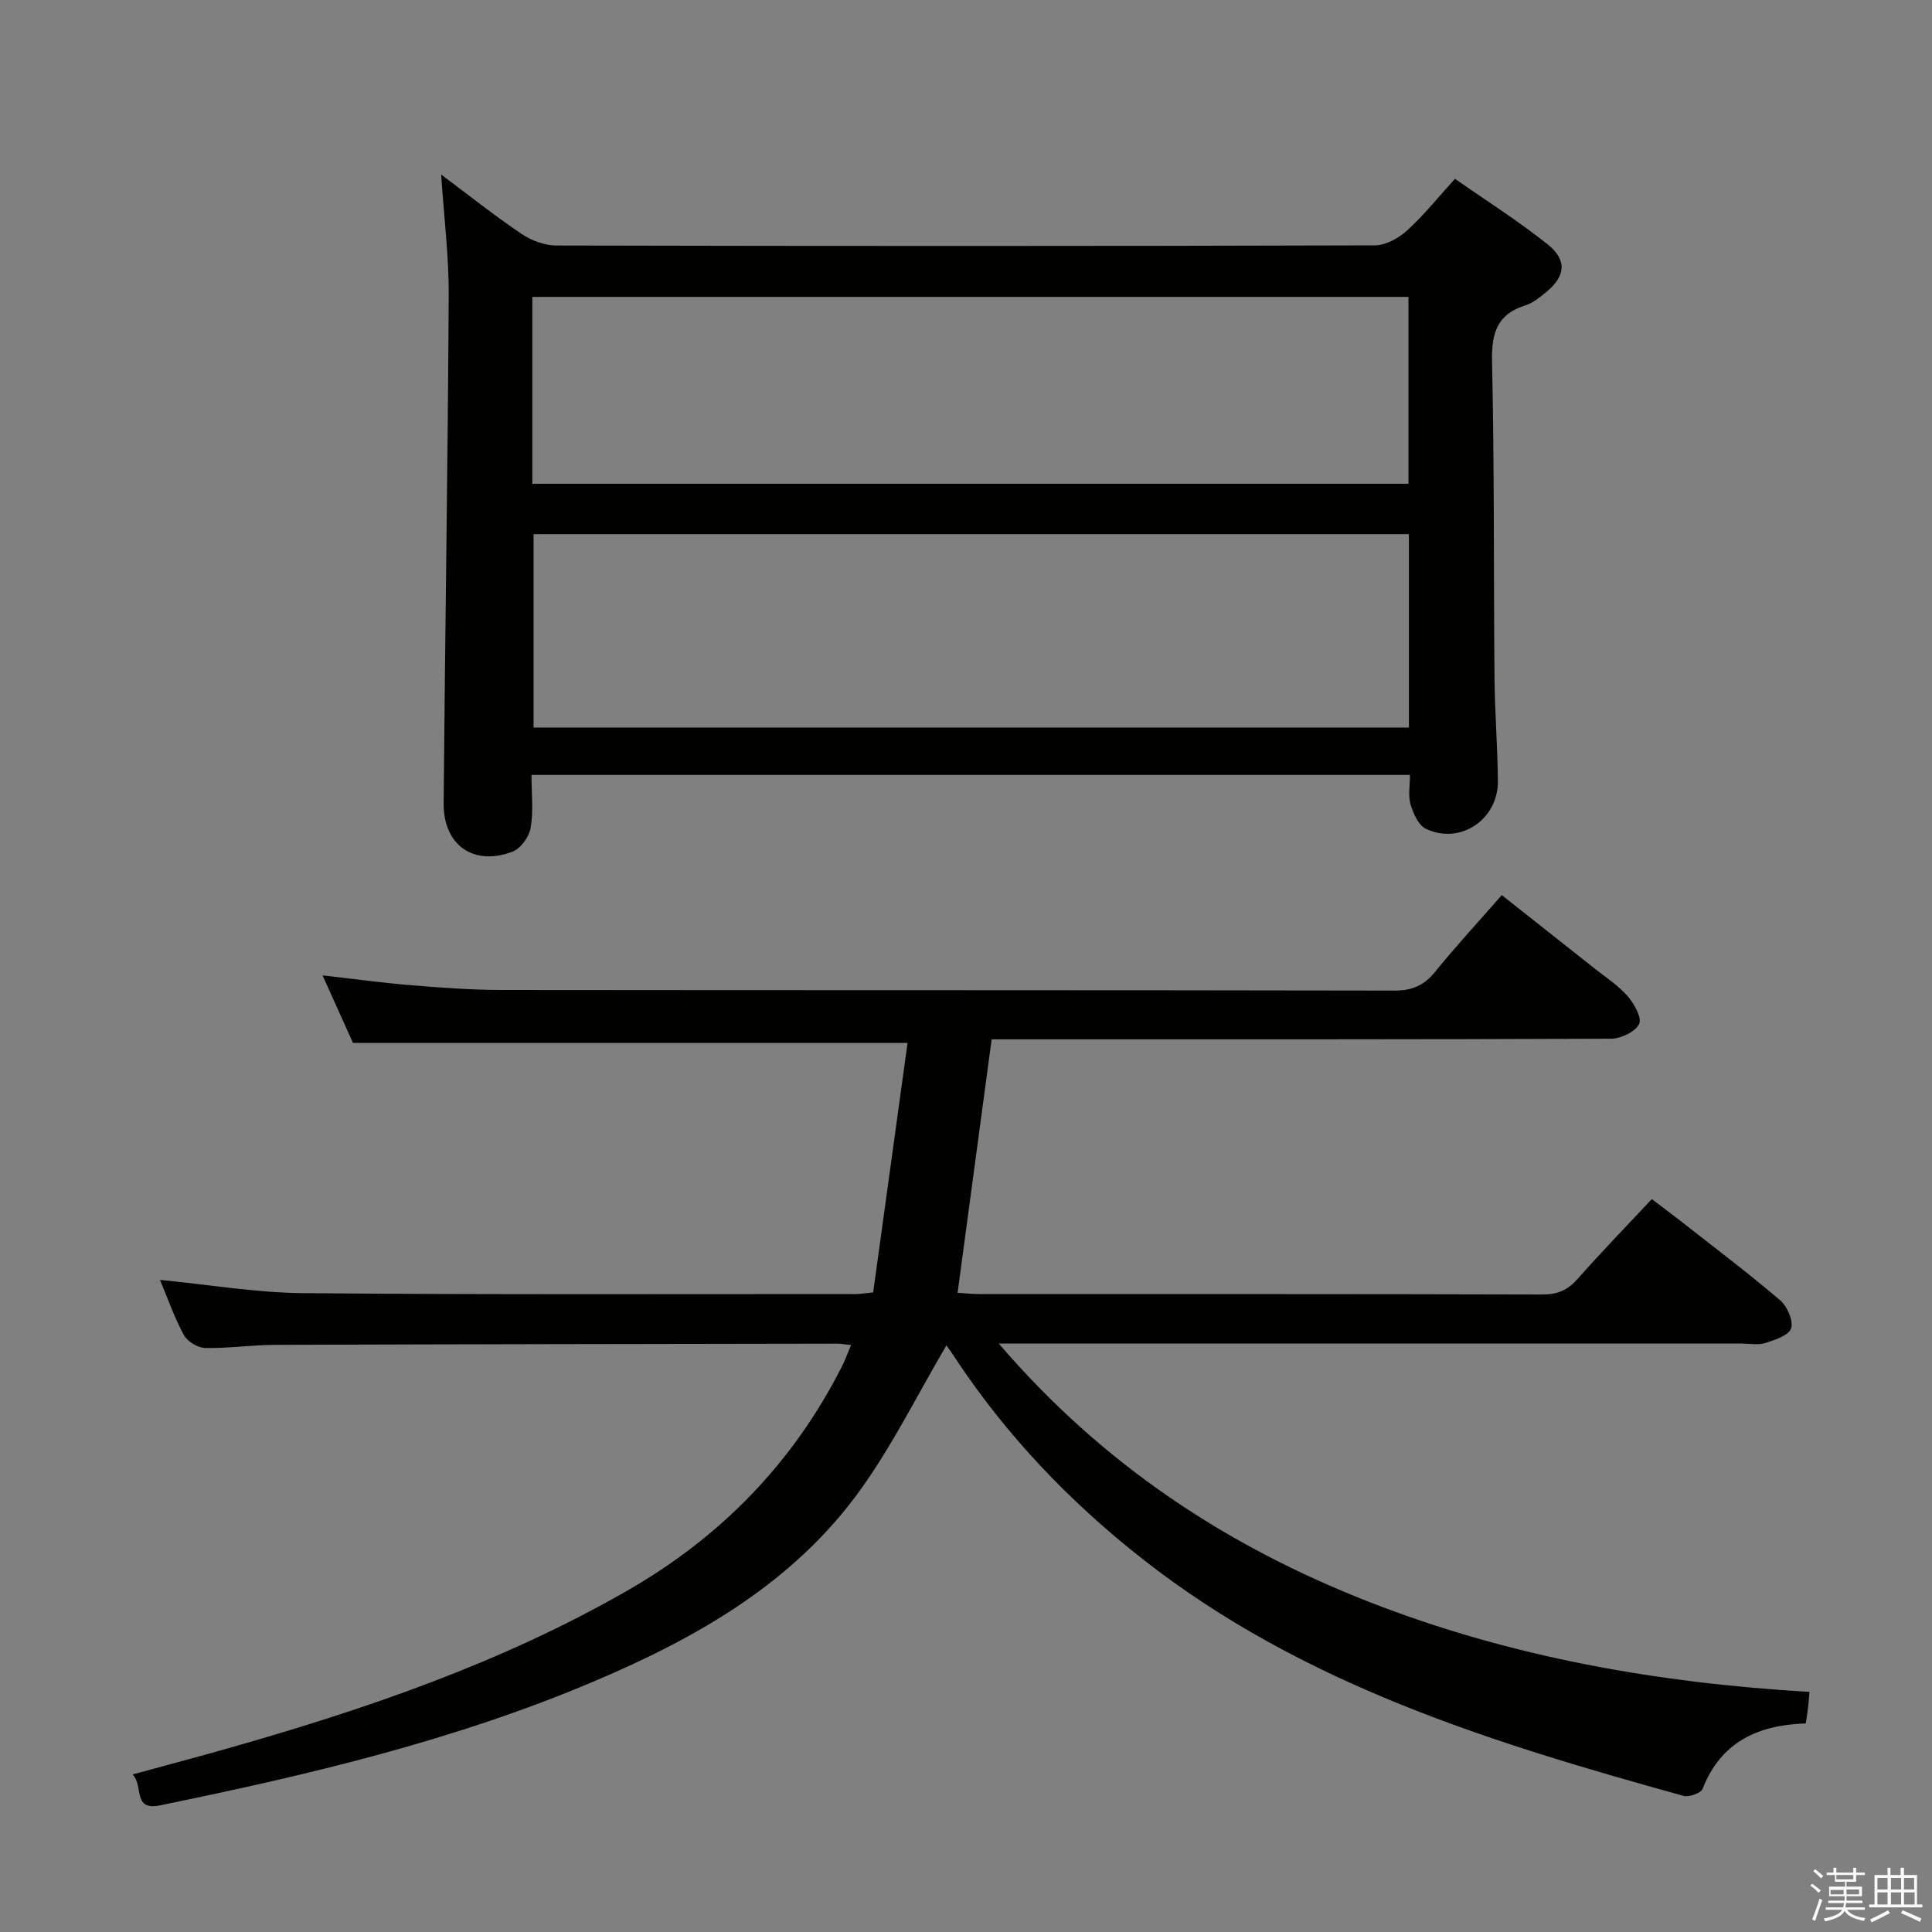 <svg enable-background="new 0 0 400 400" viewBox="0 0 400 400" xmlns="http://www.w3.org/2000/svg"><rect x="0" y="0" width="400" height="400" fill="#808080" stroke="none"/><path d="m374.8 390.4.4-.4c.7.5 1.3 1 1.8 1.4l-.5.5c-.5-.6-1.1-1.1-1.7-1.5zm1 7.3-.6-.3c.5-1.4 1.1-2.8 1.5-4.3.2.1.4.2.6.3-.5 1.3-1 2.8-1.5 4.3zm-.4-10.3.4-.4c.4.3 1 .8 1.7 1.4l-.5.5c-.4-.5-1-1-1.6-1.5zm2.5.3h1.7v-1h.6v1h3.5v-1h.6v1h1.8v.5h-1.8v1.4h-2v1h3.2v2h-3.2v.9h3.3v.5h-3.4c0 .3-.1.6-.1.9h4v.5h-3.7c.7.9 1.9 1.5 3.8 1.7-.1.2-.2.4-.3.6-2.1-.4-3.5-1.1-4-2.1-.4 1-1.8 1.7-4 2.2-.1-.2-.2-.4-.3-.6 2.1-.4 3.4-1 3.8-1.8h-3.4v-.5h3.6c.1-.3.1-.6.2-.9h-3.3v-.5h3.4c0-.3 0-.6 0-.9h-3.2v-2h3.3v-1h-2.1v-1.4h-1.7v-.5zm1.1 3.5v1h2.7c0-.3 0-.4 0-.4 0-.1 0-.2 0-.2 0-.1 0-.2 0-.3h-2.7zm1.2-3v.9h3.5v-.9zm4.7 3h-2.6v.6.4h2.6z" fill="#fafafb"/><path d="m393.6 386.7h.6v1.5h2.7v6.1h1.1v.6h-11v-.6h1.1v-6.1h2.7v-1.5h.6v1.5h2.1v-1.5zm-2.7 8.8.4.6c-1.2.6-2.5 1.3-3.8 1.9-.1-.2-.2-.4-.3-.6 1.2-.6 2.5-1.2 3.7-1.9zm-2.2-6.7v2.4h2.1v-2.4zm0 3v2.5h2.1v-2.5zm2.8-3v2.4h2.1v-2.4zm0 3v2.5h2.1v-2.5zm6 6.1c-1.4-.7-2.7-1.3-3.9-1.8l.3-.6c1.5.6 2.7 1.2 3.9 1.7zm-1.2-9.1h-2.1v2.4h2.1zm-2.1 3v2.5h2.2v-2.5z" fill="#fafafb"/><g fill="#010100"><path d="m195.94 278.55c-6.04 10.28-11.13 20.6-17.75 29.83-13.85 19.31-33.82 30.66-55.21 39.73-28.87 12.25-59.21 19.39-89.8 25.66-5.85 1.2-3.36-3.95-5.73-6.39 7.07-1.93 13.56-3.64 20.01-5.48 28.51-8.11 56.42-17.68 82.3-32.51 19.48-11.16 34.44-26.51 44.58-46.54.65-1.27 1.13-2.63 1.86-4.37-1.28-.13-2.05-.29-2.82-.29-38.83.06-77.65.11-116.48.25-4.81.02-9.63.74-14.43.64-1.52-.03-3.65-1.31-4.38-2.64-1.96-3.58-3.3-7.49-4.97-11.45 10.16.98 19.87 2.65 29.59 2.74 38.16.34 76.32.18 114.48.19.82 0 1.64-.15 3.59-.34 2.35-17.06 4.72-34.26 7.12-51.66-38.75 0-76.3 0-114.82 0-1.71-3.79-3.85-8.55-6.3-13.98 6.52.74 12.48 1.56 18.46 2.05 6.13.5 12.28.96 18.43.97 61.66.07 123.32.01 184.98.13 3.71.01 6.17-1.04 8.47-3.88 4.28-5.29 8.92-10.3 13.81-15.89 6.49 5.13 12.84 10.14 19.18 15.17 2.35 1.86 4.94 3.53 6.88 5.76 1.36 1.56 3 4.51 2.37 5.77-.81 1.61-3.76 3.02-5.8 3.03-40.66.17-81.32.13-121.99.13-1.98 0-3.96 0-6.26 0-2.35 17.53-4.66 34.73-7.05 52.48 1.5.09 3.06.26 4.63.26 38.83.02 77.66-.03 116.49.09 3.14.01 5.22-.93 7.26-3.24 4.84-5.48 9.94-10.73 15.35-16.51 1.99 1.51 3.93 2.94 5.83 4.43 6.94 5.45 13.99 10.77 20.7 16.48 1.48 1.26 2.8 4.21 2.32 5.83-.42 1.44-3.34 2.42-5.33 3.05-1.51.48-3.3.12-4.97.12-48.99 0-97.99 0-146.98 0-1.81 0-3.61 0-6.77 0 21.5 25.08 47.24 41.98 76.7 53.5 29.18 11.41 59.66 16.77 91.15 18.62-.12 1.31-.2 2.39-.33 3.48-.11.96-.28 1.92-.45 3.05-9.91.31-17.57 3.84-21.37 13.56-.35.89-2.8 1.75-3.95 1.43-39.67-10.98-78.89-23.04-111.98-49.03-15.03-11.8-28.1-25.47-38.69-41.44-.67-1.07-1.44-2.1-1.93-2.79z"/><path d="m91.34 36.14c5.73 4.28 11.04 8.51 16.65 12.29 2.04 1.38 4.79 2.4 7.22 2.4 56.48.13 112.97.14 169.45-.03 2.25-.01 4.91-1.49 6.66-3.08 3.41-3.09 6.32-6.75 9.92-10.7 6.57 4.6 13.17 8.76 19.22 13.6 4.09 3.27 3.63 6.64-.43 9.93-1.28 1.04-2.66 2.18-4.18 2.66-5.91 1.84-7.07 5.77-6.94 11.64.49 21.81.32 43.64.51 65.47.06 7.14.65 14.28.7 21.43.06 7.94-7.82 13.22-14.9 9.85-1.54-.73-2.62-3.17-3.18-5.05-.53-1.8-.12-3.88-.12-6.11-60.75 0-120.98 0-181.88 0 0 3.77.42 7.44-.17 10.95-.31 1.84-2.03 4.26-3.7 4.91-8.1 3.12-14.4-1.31-14.32-10.01.3-34.97.86-69.94 1.05-104.9.06-8.19-.98-16.4-1.56-25.25zm200.36 74.45c-60.73 0-121.05 0-181.23 0v40.04h181.23c0-13.42 0-26.52 0-40.04zm-181.49-10.43h181.4c0-13.18 0-25.92 0-38.69-60.64 0-120.96 0-181.4 0z"/></g></svg>